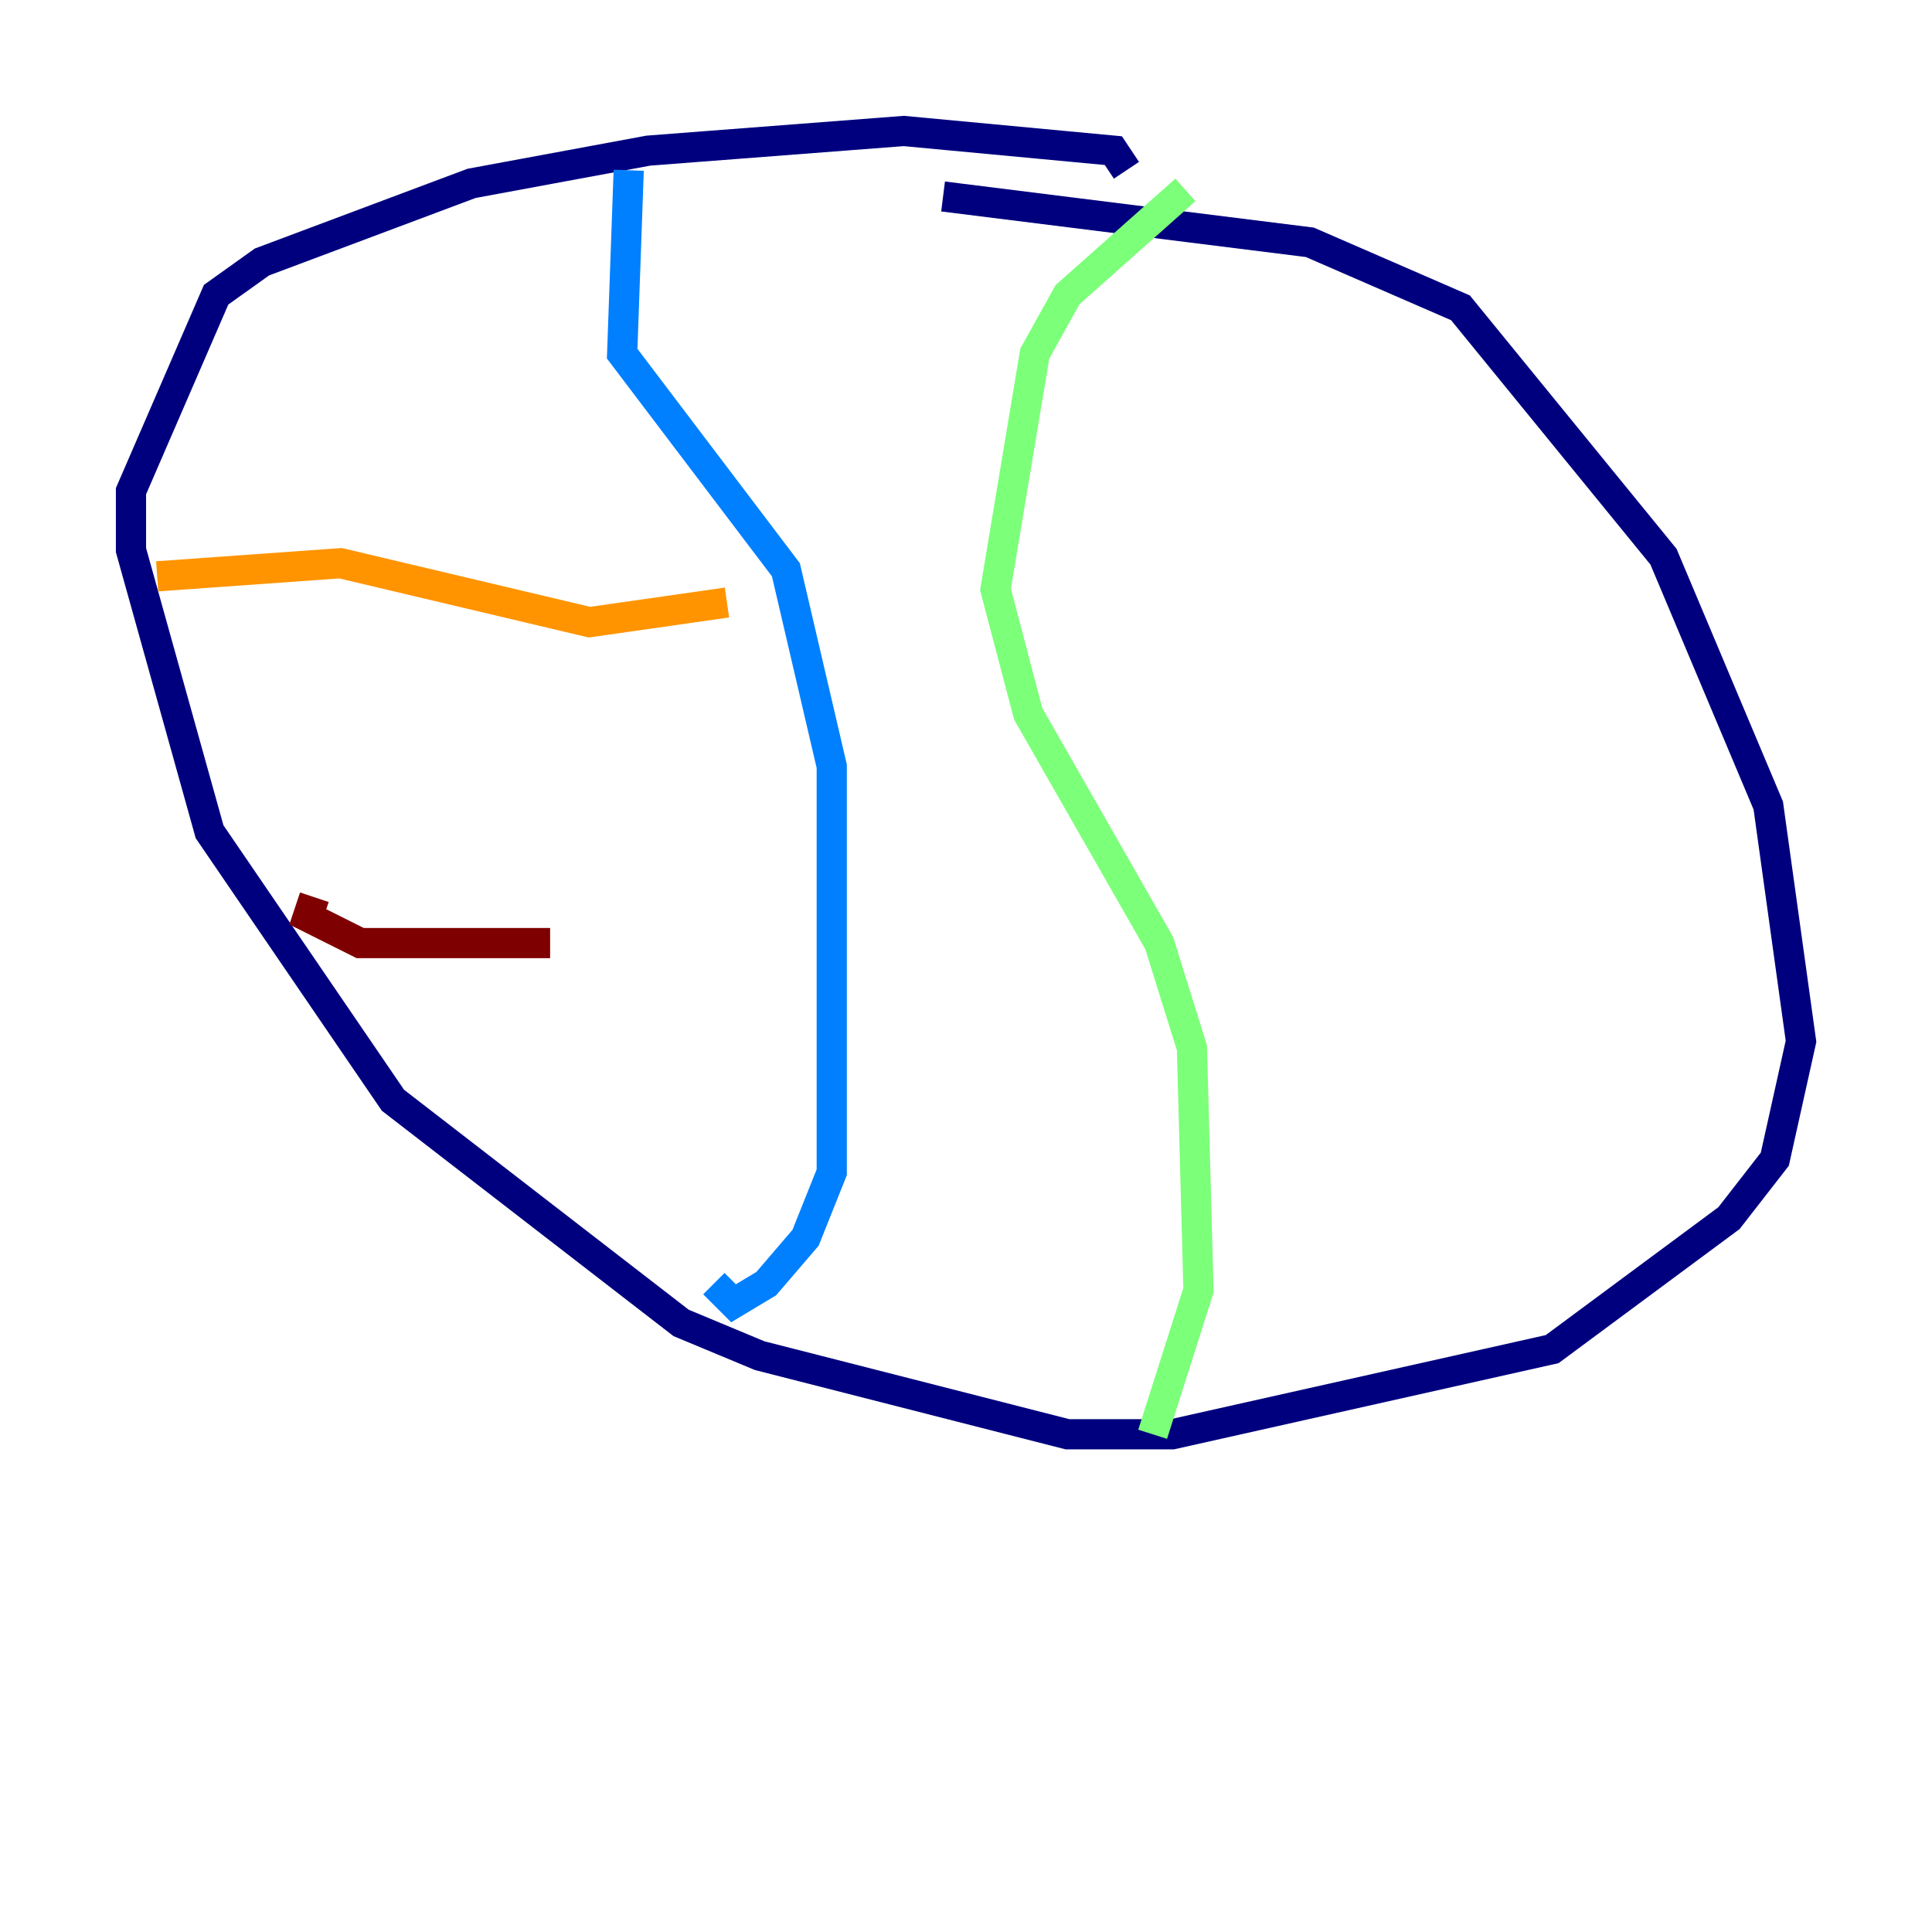 <?xml version="1.0" encoding="utf-8" ?>
<svg baseProfile="tiny" height="128" version="1.2" viewBox="0,0,128,128" width="128" xmlns="http://www.w3.org/2000/svg" xmlns:ev="http://www.w3.org/2001/xml-events" xmlns:xlink="http://www.w3.org/1999/xlink"><defs /><polyline fill="none" points="74.63,11.281 73.763,9.98 59.878,8.678 42.956,9.98 31.241,12.149 17.356,17.356 14.319,19.525 8.678,32.542 8.678,36.447 13.885,55.105 26.034,72.895 45.125,87.647 50.332,89.817 70.725,95.024 77.668,95.024 102.834,89.383 114.549,80.705 117.586,76.8 119.322,68.99 117.153,53.37 110.21,36.881 96.759,20.393 86.78,16.054 62.481,13.017" stroke="#00007f" stroke-width="2" /><polyline fill="none" points="41.654,11.281 41.22,23.43 52.068,37.749 55.105,50.766 55.105,77.668 53.37,82.007 50.766,85.044 48.597,86.346 47.295,85.044" stroke="#0080ff" stroke-width="2" /><polyline fill="none" points="78.536,12.583 70.725,19.525 68.556,23.43 65.953,39.051 68.122,47.295 76.8,62.481 78.969,69.424 79.403,85.478 76.366,95.024" stroke="#7cff79" stroke-width="2" /><polyline fill="none" points="10.414,38.183 22.563,37.315 39.051,41.22 48.163,39.919" stroke="#ff9400" stroke-width="2" /><polyline fill="none" points="20.827,59.444 20.393,60.746 23.864,62.481 36.447,62.481" stroke="#7f0000" stroke-width="2" /></svg>